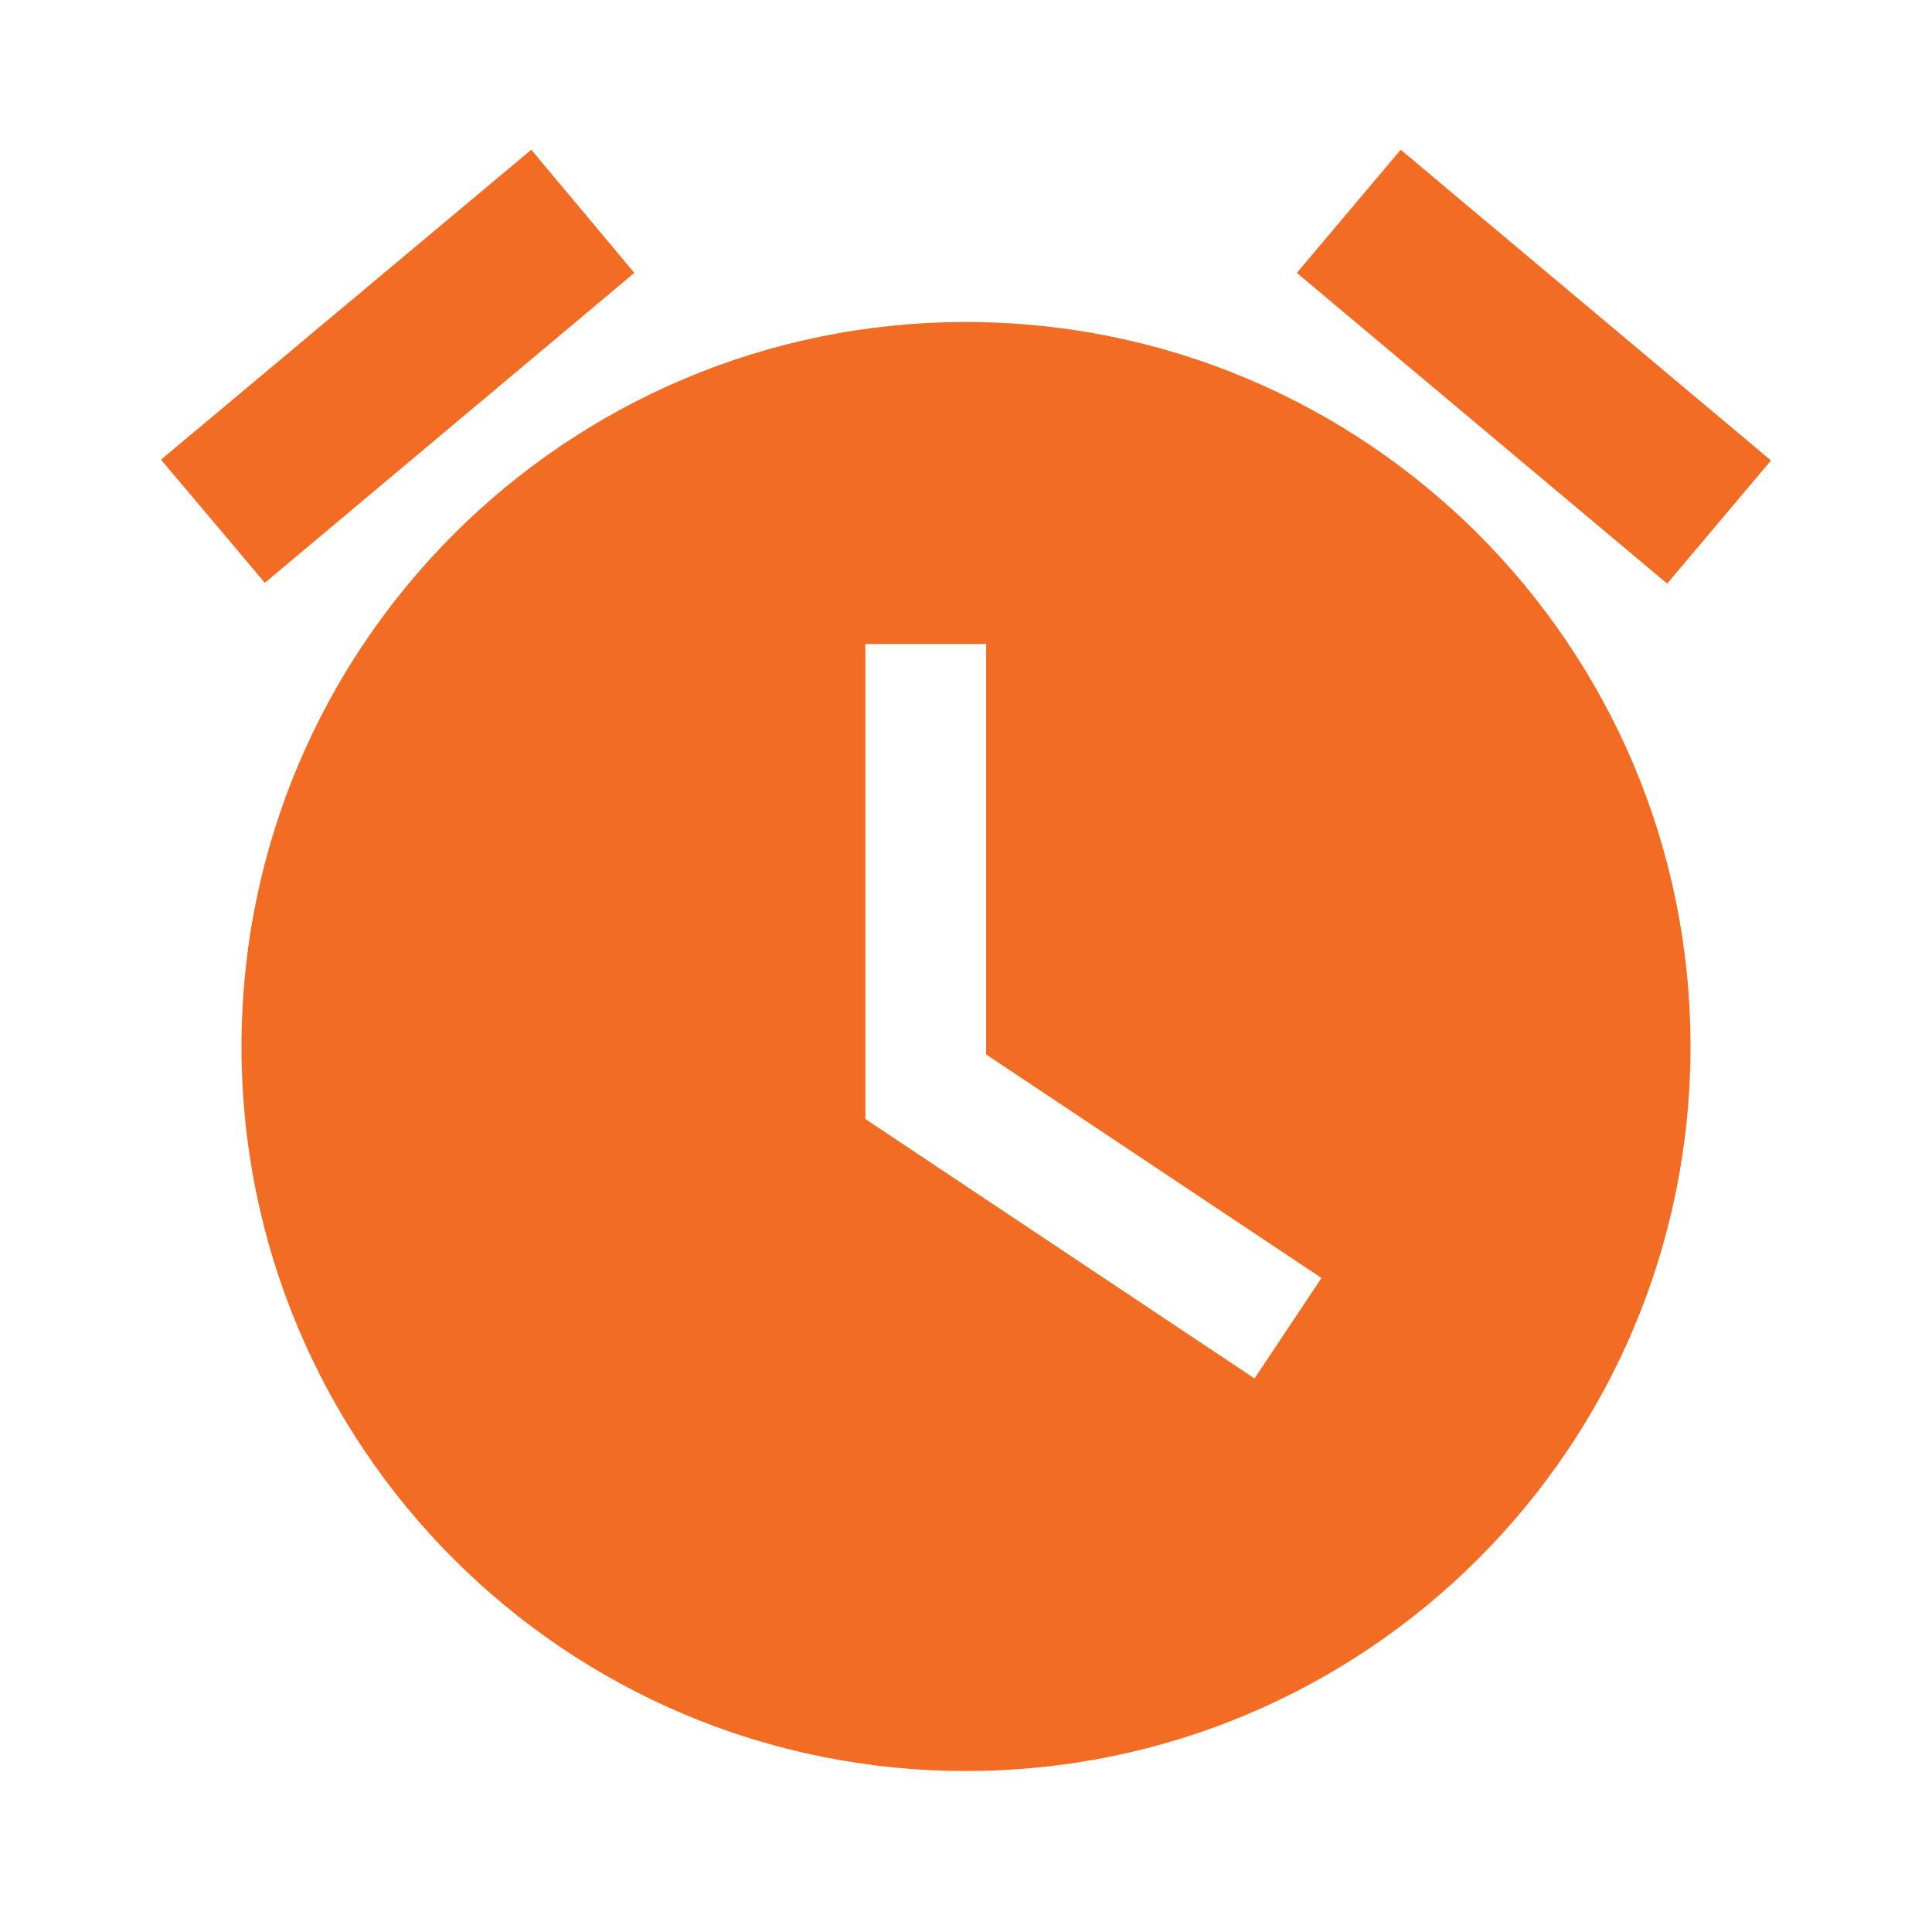 <svg width="24" height="24" viewBox="0 0 24 24" fill="none" xmlns="http://www.w3.org/2000/svg">
    <path fill-rule="evenodd" clip-rule="evenodd"
          d="M17.4 1.86L22 5.72L20.71 7.25L16.11 3.39L17.4 1.86ZM6.6 1.86L7.88 3.39L3.29 7.24L2 5.71L6.6 1.86ZM3 13C3 8.03 7.03 4 12 4C16.97 4 21 8.03 21 13C21 17.97 16.97 22 12 22C7.02 22 3 17.97 3 13ZM12.25 8H10.75V13.901L15.584 17.124L16.416 15.876L12.25 13.099V8Z"
          fill="#F36C24"/>
</svg>
